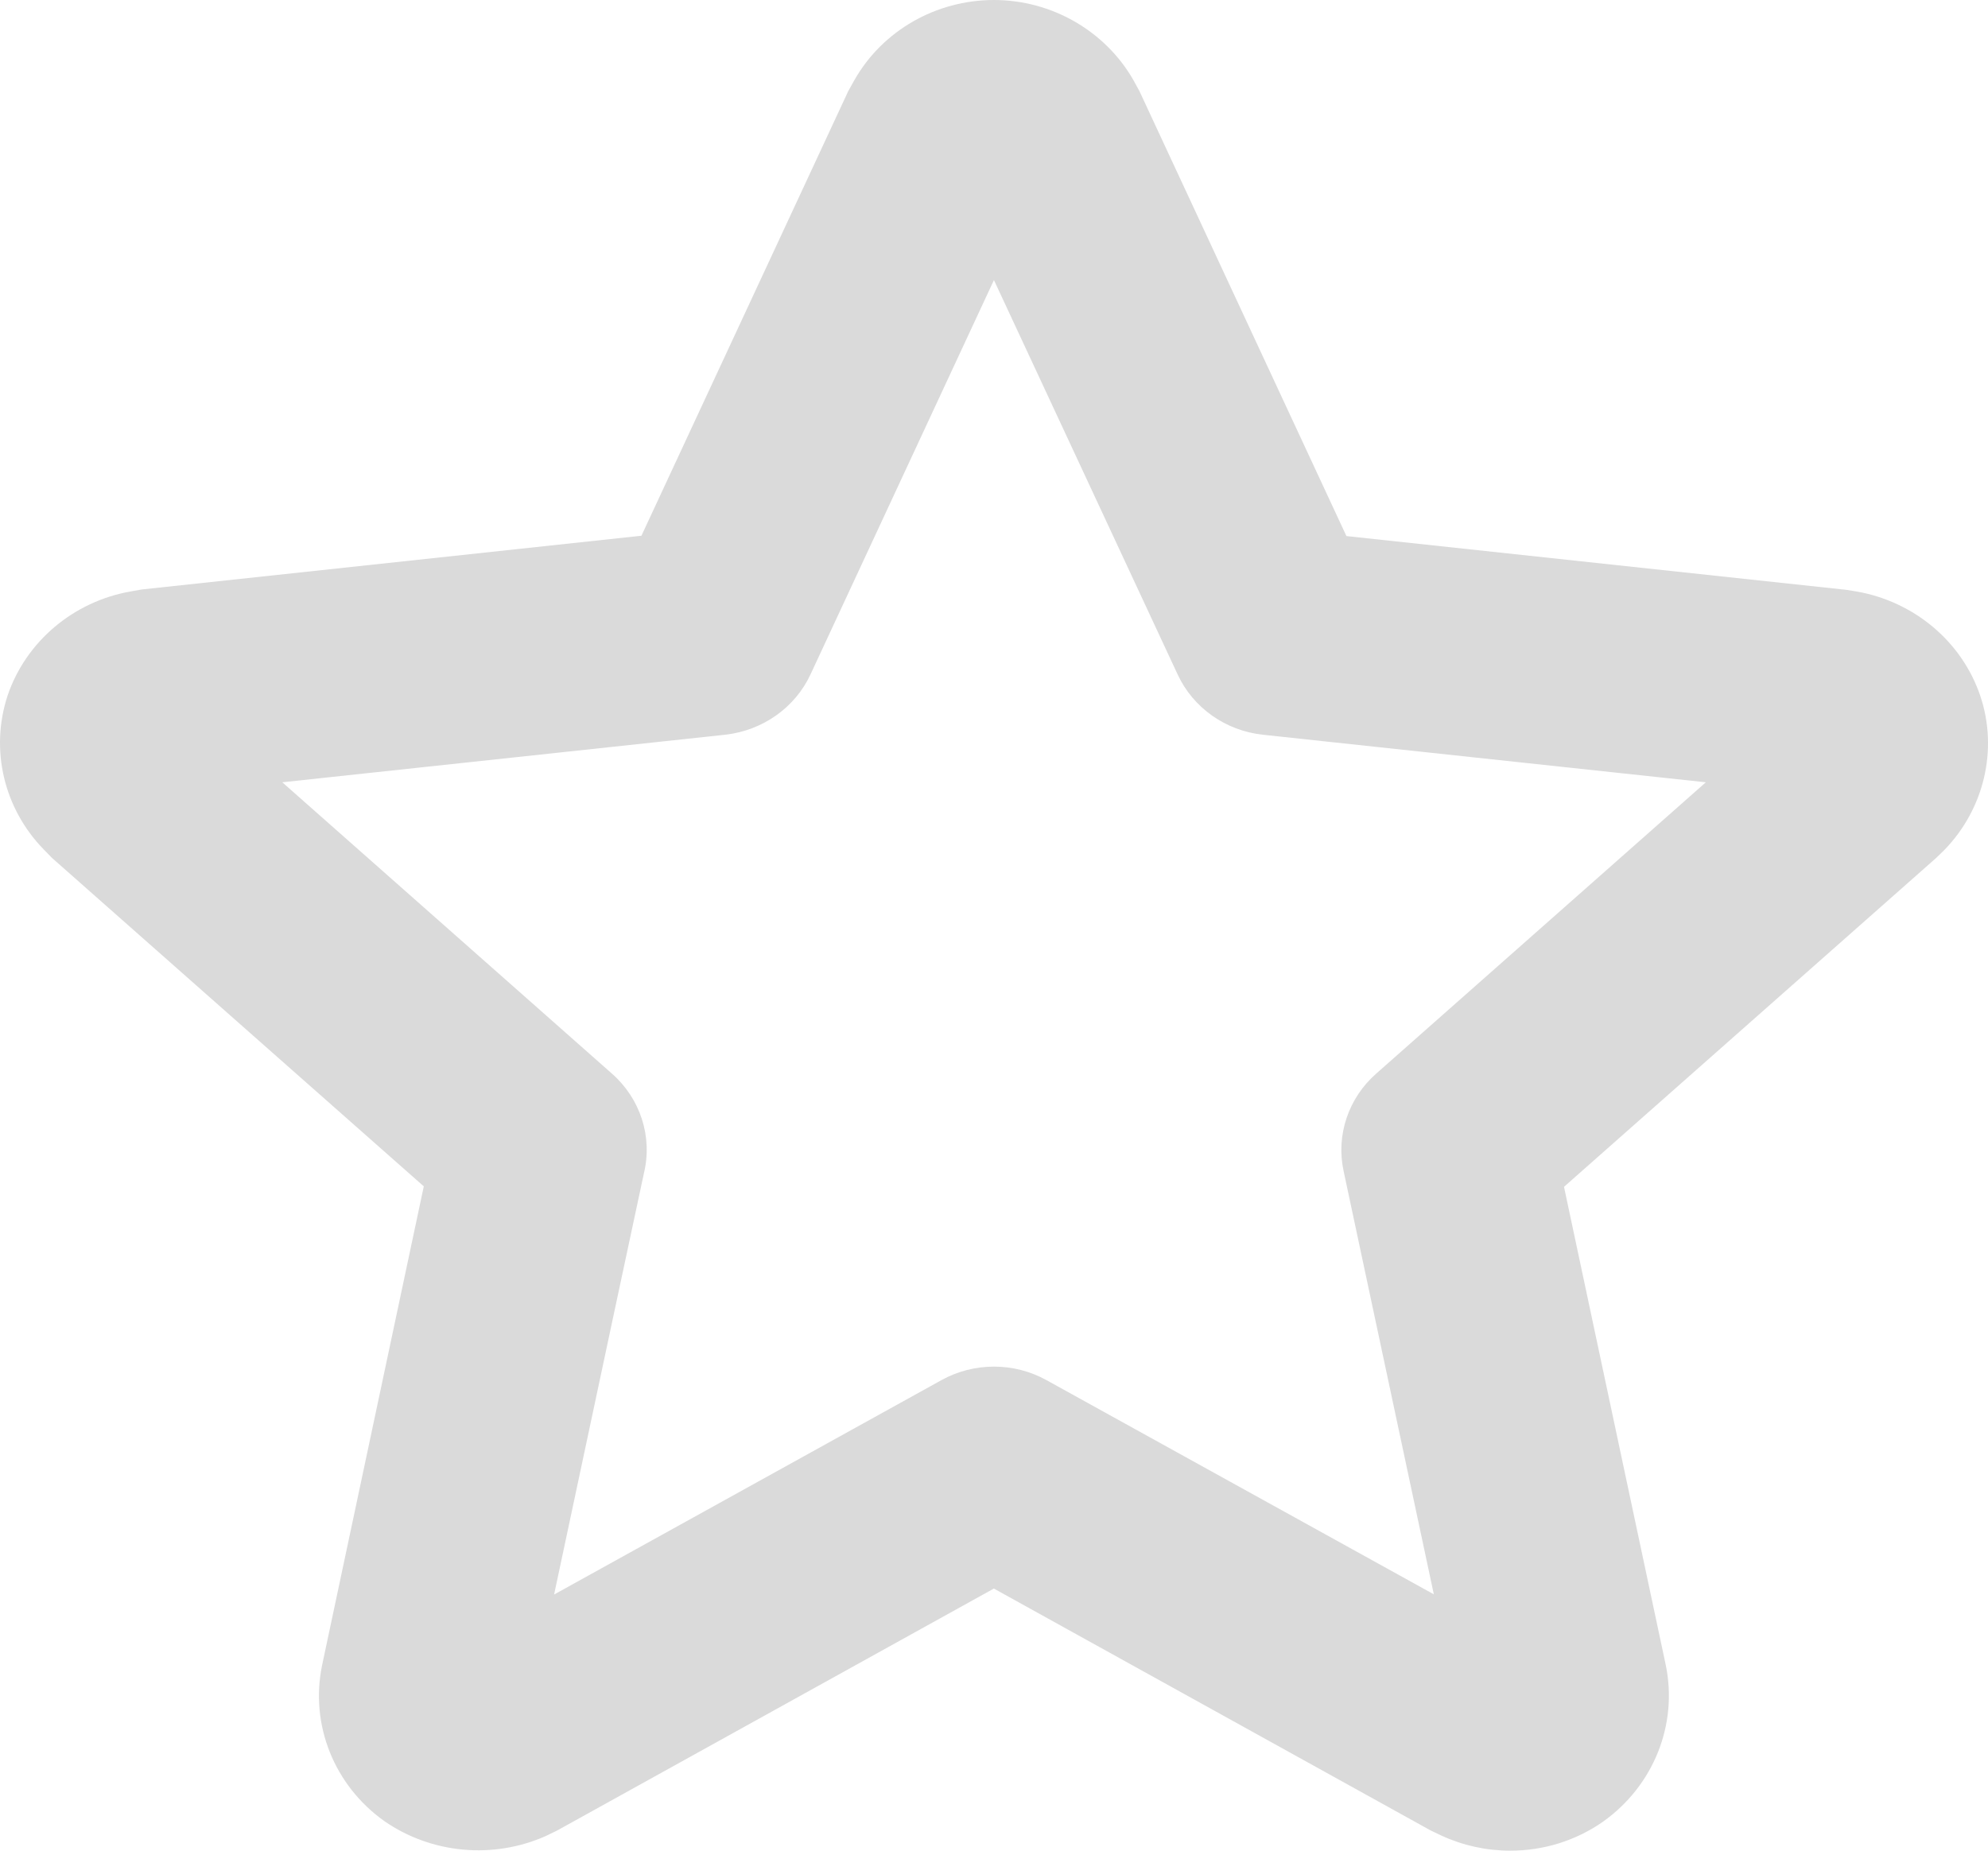<?xml version="1.0" encoding="UTF-8"?>
<svg width="29px" height="27px" viewBox="0 0 29 27" version="1.1" xmlns="http://www.w3.org/2000/svg" xmlns:xlink="http://www.w3.org/1999/xlink">
    <!-- Generator: Sketch 51.2 (57519) - http://www.bohemiancoding.com/sketch -->
    <title>Star</title>
    <desc>Created with Sketch.</desc>
    <defs></defs>
    <g id="Style-Guide" stroke="none" stroke-width="1" fill="none" fill-rule="evenodd">
        <g id="screen-2" transform="translate(-218, -614)" fill="#DADADA" fill-rule="nonzero">
            <g id="Star" transform="translate(218, 614)">
                <path d="M22.029,27 C21.682,27 21.342,26.925 21.027,26.78 L20.866,26.703 L14.498,23.176 L8.129,26.705 L7.965,26.785 C7.196,27.128 6.296,27.046 5.607,26.569 C4.874,26.048 4.52,25.162 4.698,24.297 L6.182,17.308 L3.698,15.114 L0.759,12.517 L0.638,12.393 C0.054,11.794 -0.148,10.933 0.111,10.147 C0.379,9.358 1.073,8.774 1.91,8.628 L2.068,8.6 L9.357,7.816 L12.375,1.327 L12.468,1.161 C12.878,0.445 13.655,0.001 14.498,0 C15.34,0 16.117,0.449 16.528,1.159 L16.621,1.328 L19.641,7.821 L26.931,8.605 L27.092,8.631 C27.928,8.781 28.621,9.362 28.888,10.154 C29.151,10.939 28.942,11.808 28.36,12.404 L28.239,12.521 L22.815,17.315 L24.299,24.29 C24.479,25.16 24.122,26.052 23.384,26.577 C22.99,26.853 22.516,27.001 22.029,27 Z M9.393,17.117 C9.333,17.391 8.671,20.498 8.083,23.263 L13.732,20.136 C14.208,19.872 14.791,19.872 15.267,20.136 L20.916,23.26 L19.599,17.081 C19.488,16.559 19.67,16.019 20.077,15.662 L24.884,11.413 L18.421,10.719 C17.876,10.66 17.404,10.325 17.179,9.84 L14.499,4.086 L11.823,9.84 C11.597,10.325 11.125,10.657 10.581,10.719 L4.118,11.413 L8.925,15.662 C9.342,16.028 9.522,16.585 9.393,17.117 Z" id="Shape"></path>
            </g>
        </g>
    </g>
</svg>